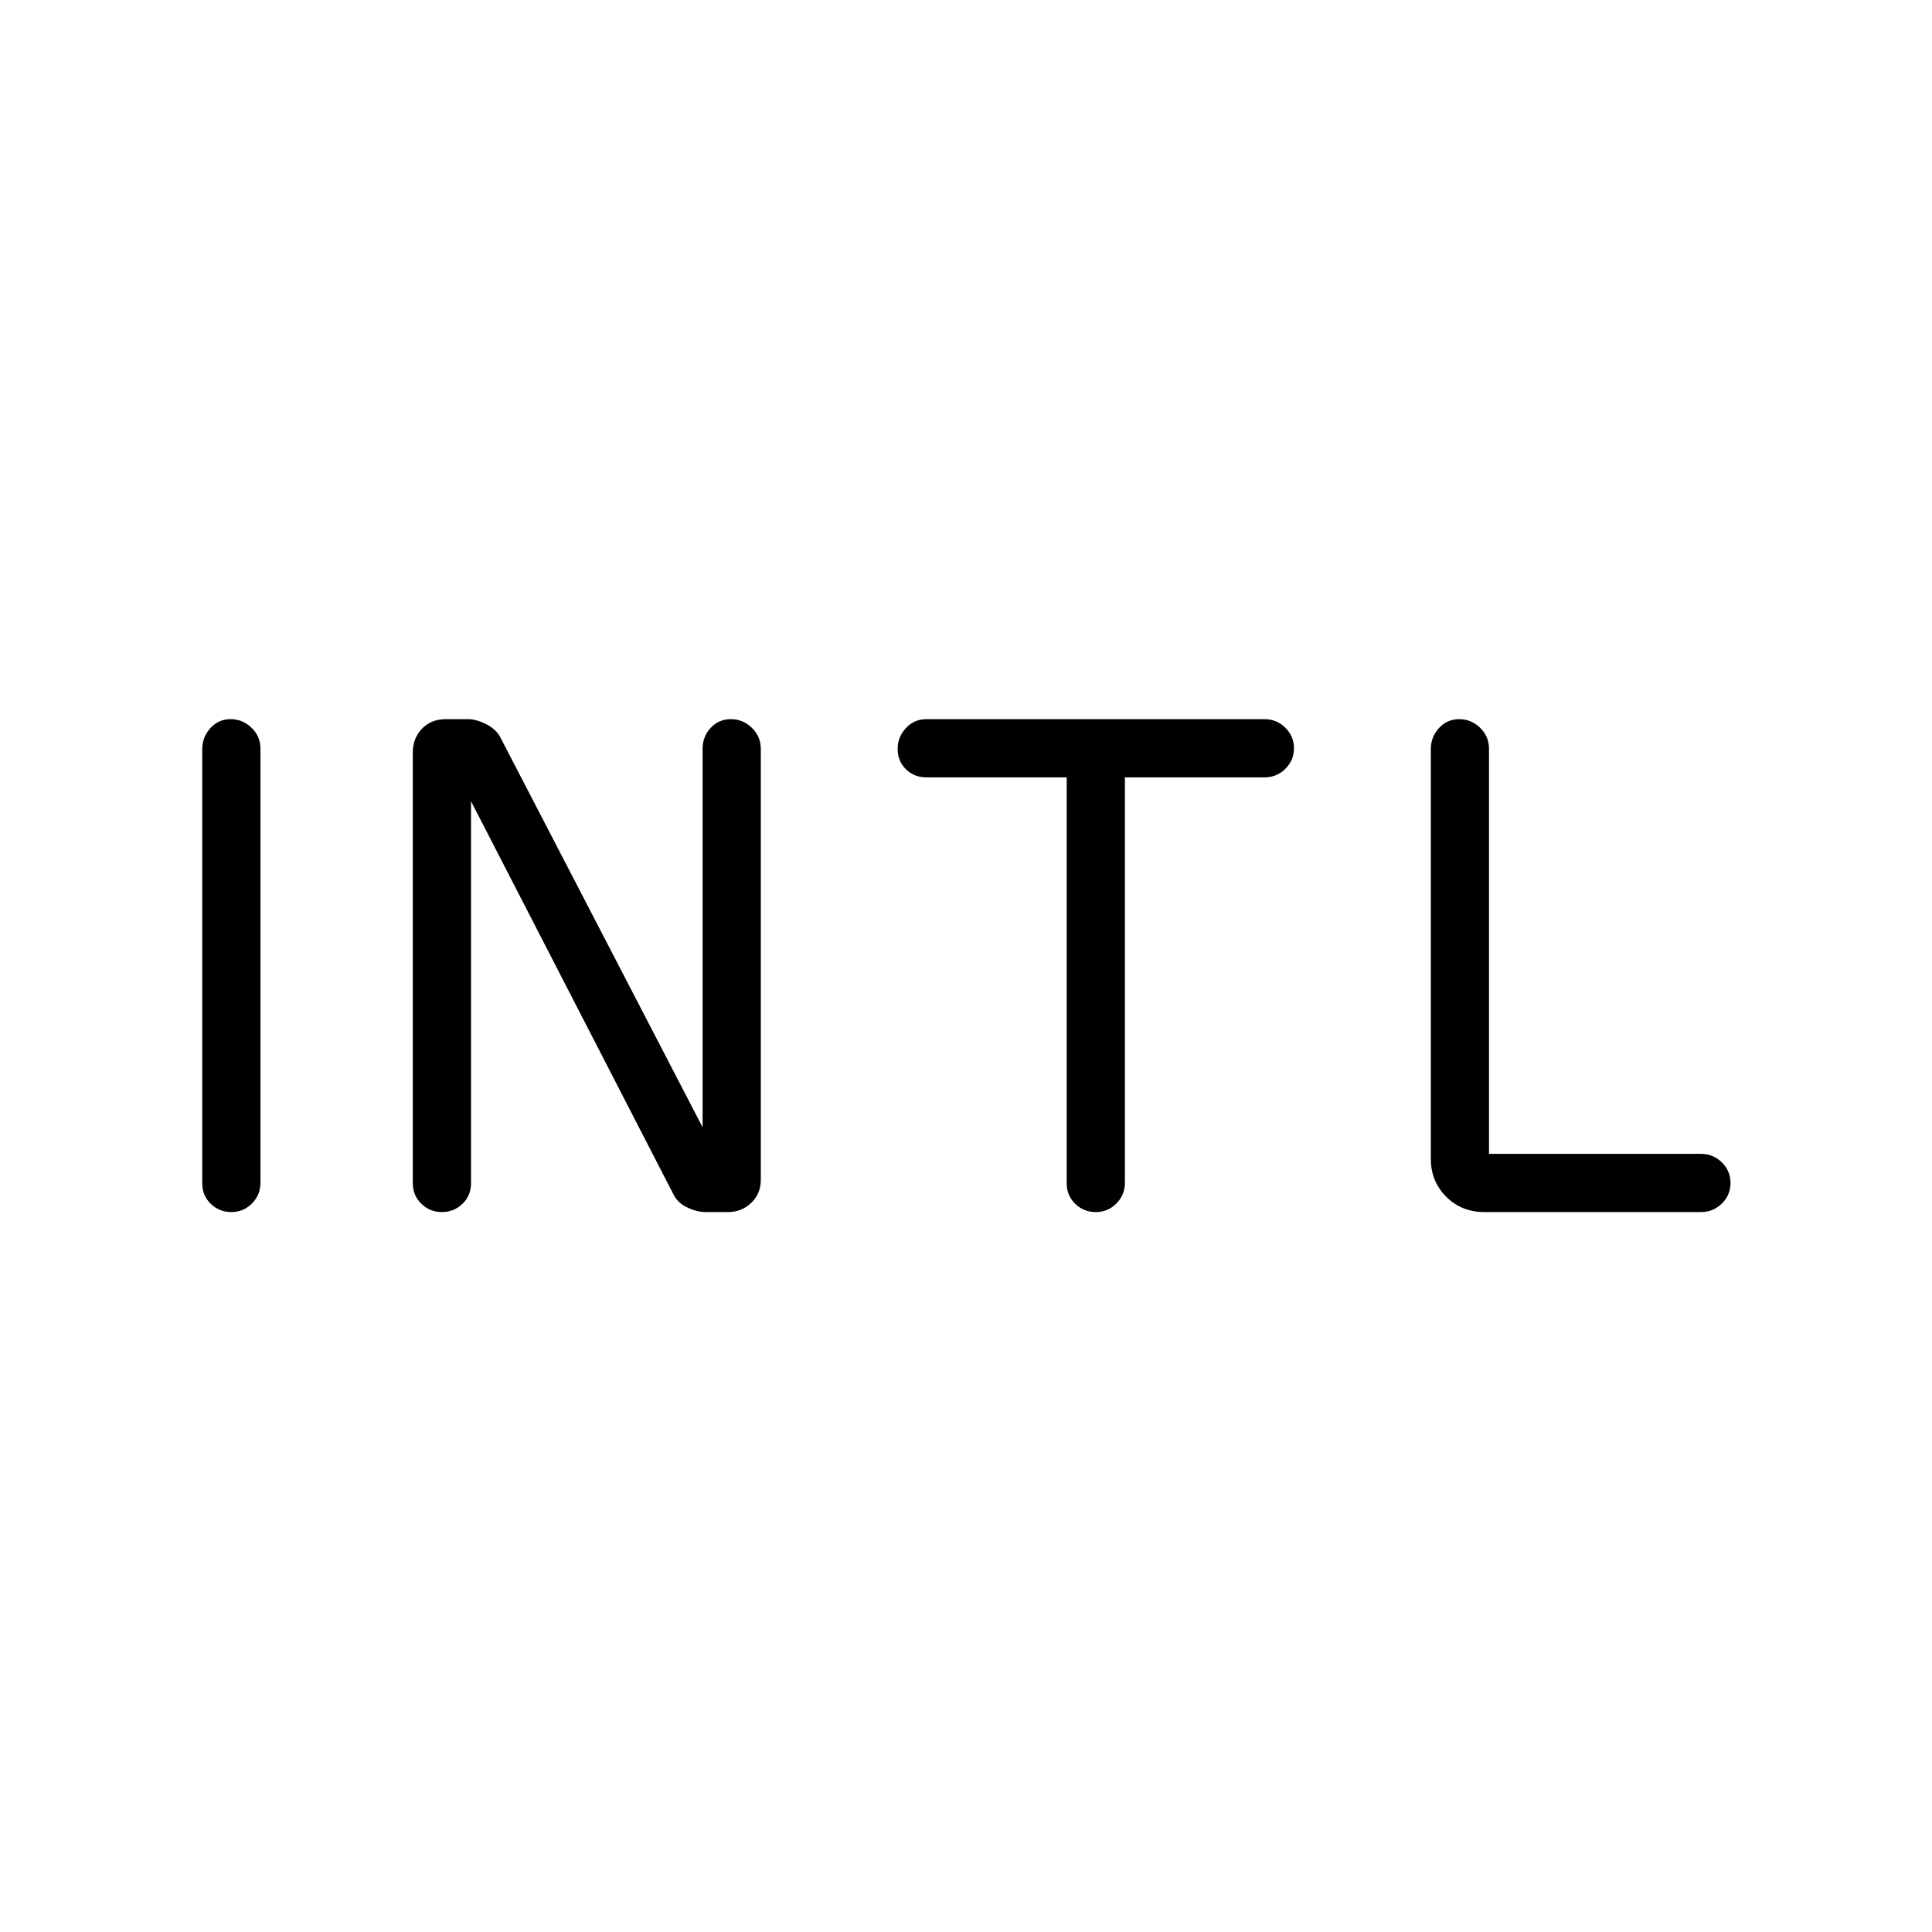 <svg xmlns="http://www.w3.org/2000/svg" height="20" viewBox="0 -960 960 960" width="20"><path d="M114.95-357.73q-5.99 0-10.22-4.09t-4.23-10.14v-215.76q0-6.05 4.05-10.49 4.04-4.44 10.04-4.44 5.99 0 10.41 4.28t4.42 10.33v215.76q0 6.05-4.24 10.3-4.24 4.25-10.23 4.25Zm104.62 0q-5.99 0-10.22-4.14-4.23-4.13-4.23-10.25v-214.07q0-6.89 4.53-11.68 4.54-4.78 11.97-4.78h11.02q4.09 0 9.21 2.63 5.11 2.64 7.16 7.15l100.11 193.02V-588q0-6.07 4.04-10.36 4.05-4.29 10.04-4.29 5.99 0 10.42 4.32 4.42 4.33 4.42 10.45v214.18q0 6.78-4.73 11.37-4.73 4.6-11.66 4.6h-11.02q-4.48 0-9.34-2.39-4.87-2.38-6.91-6.9L234.04-561.88V-372q0 6.07-4.24 10.17t-10.23 4.1Zm324.92 0q-5.99 0-10.22-4.1T530.04-372v-201.73h-69.73q-6.07 0-10.17-4.05t-4.1-10.04q0-5.99 4.1-10.41t10.17-4.42h168q6.07 0 10.36 4.24 4.29 4.24 4.29 10.23t-4.29 10.22q-4.29 4.23-10.36 4.23h-69.35v201.45q0 6.05-4.24 10.3-4.24 4.25-10.23 4.25Zm193.05 0q-11.3 0-18.94-7.63-7.64-7.62-7.64-18.91v-203.45q0-6.05 4.05-10.49t10.04-4.44q5.99 0 10.41 4.29t4.42 10.36v201.35h105.35q6.07 0 10.36 4.24 4.29 4.24 4.29 10.23t-4.29 10.22q-4.29 4.23-10.36 4.23H737.54Z"/></svg>